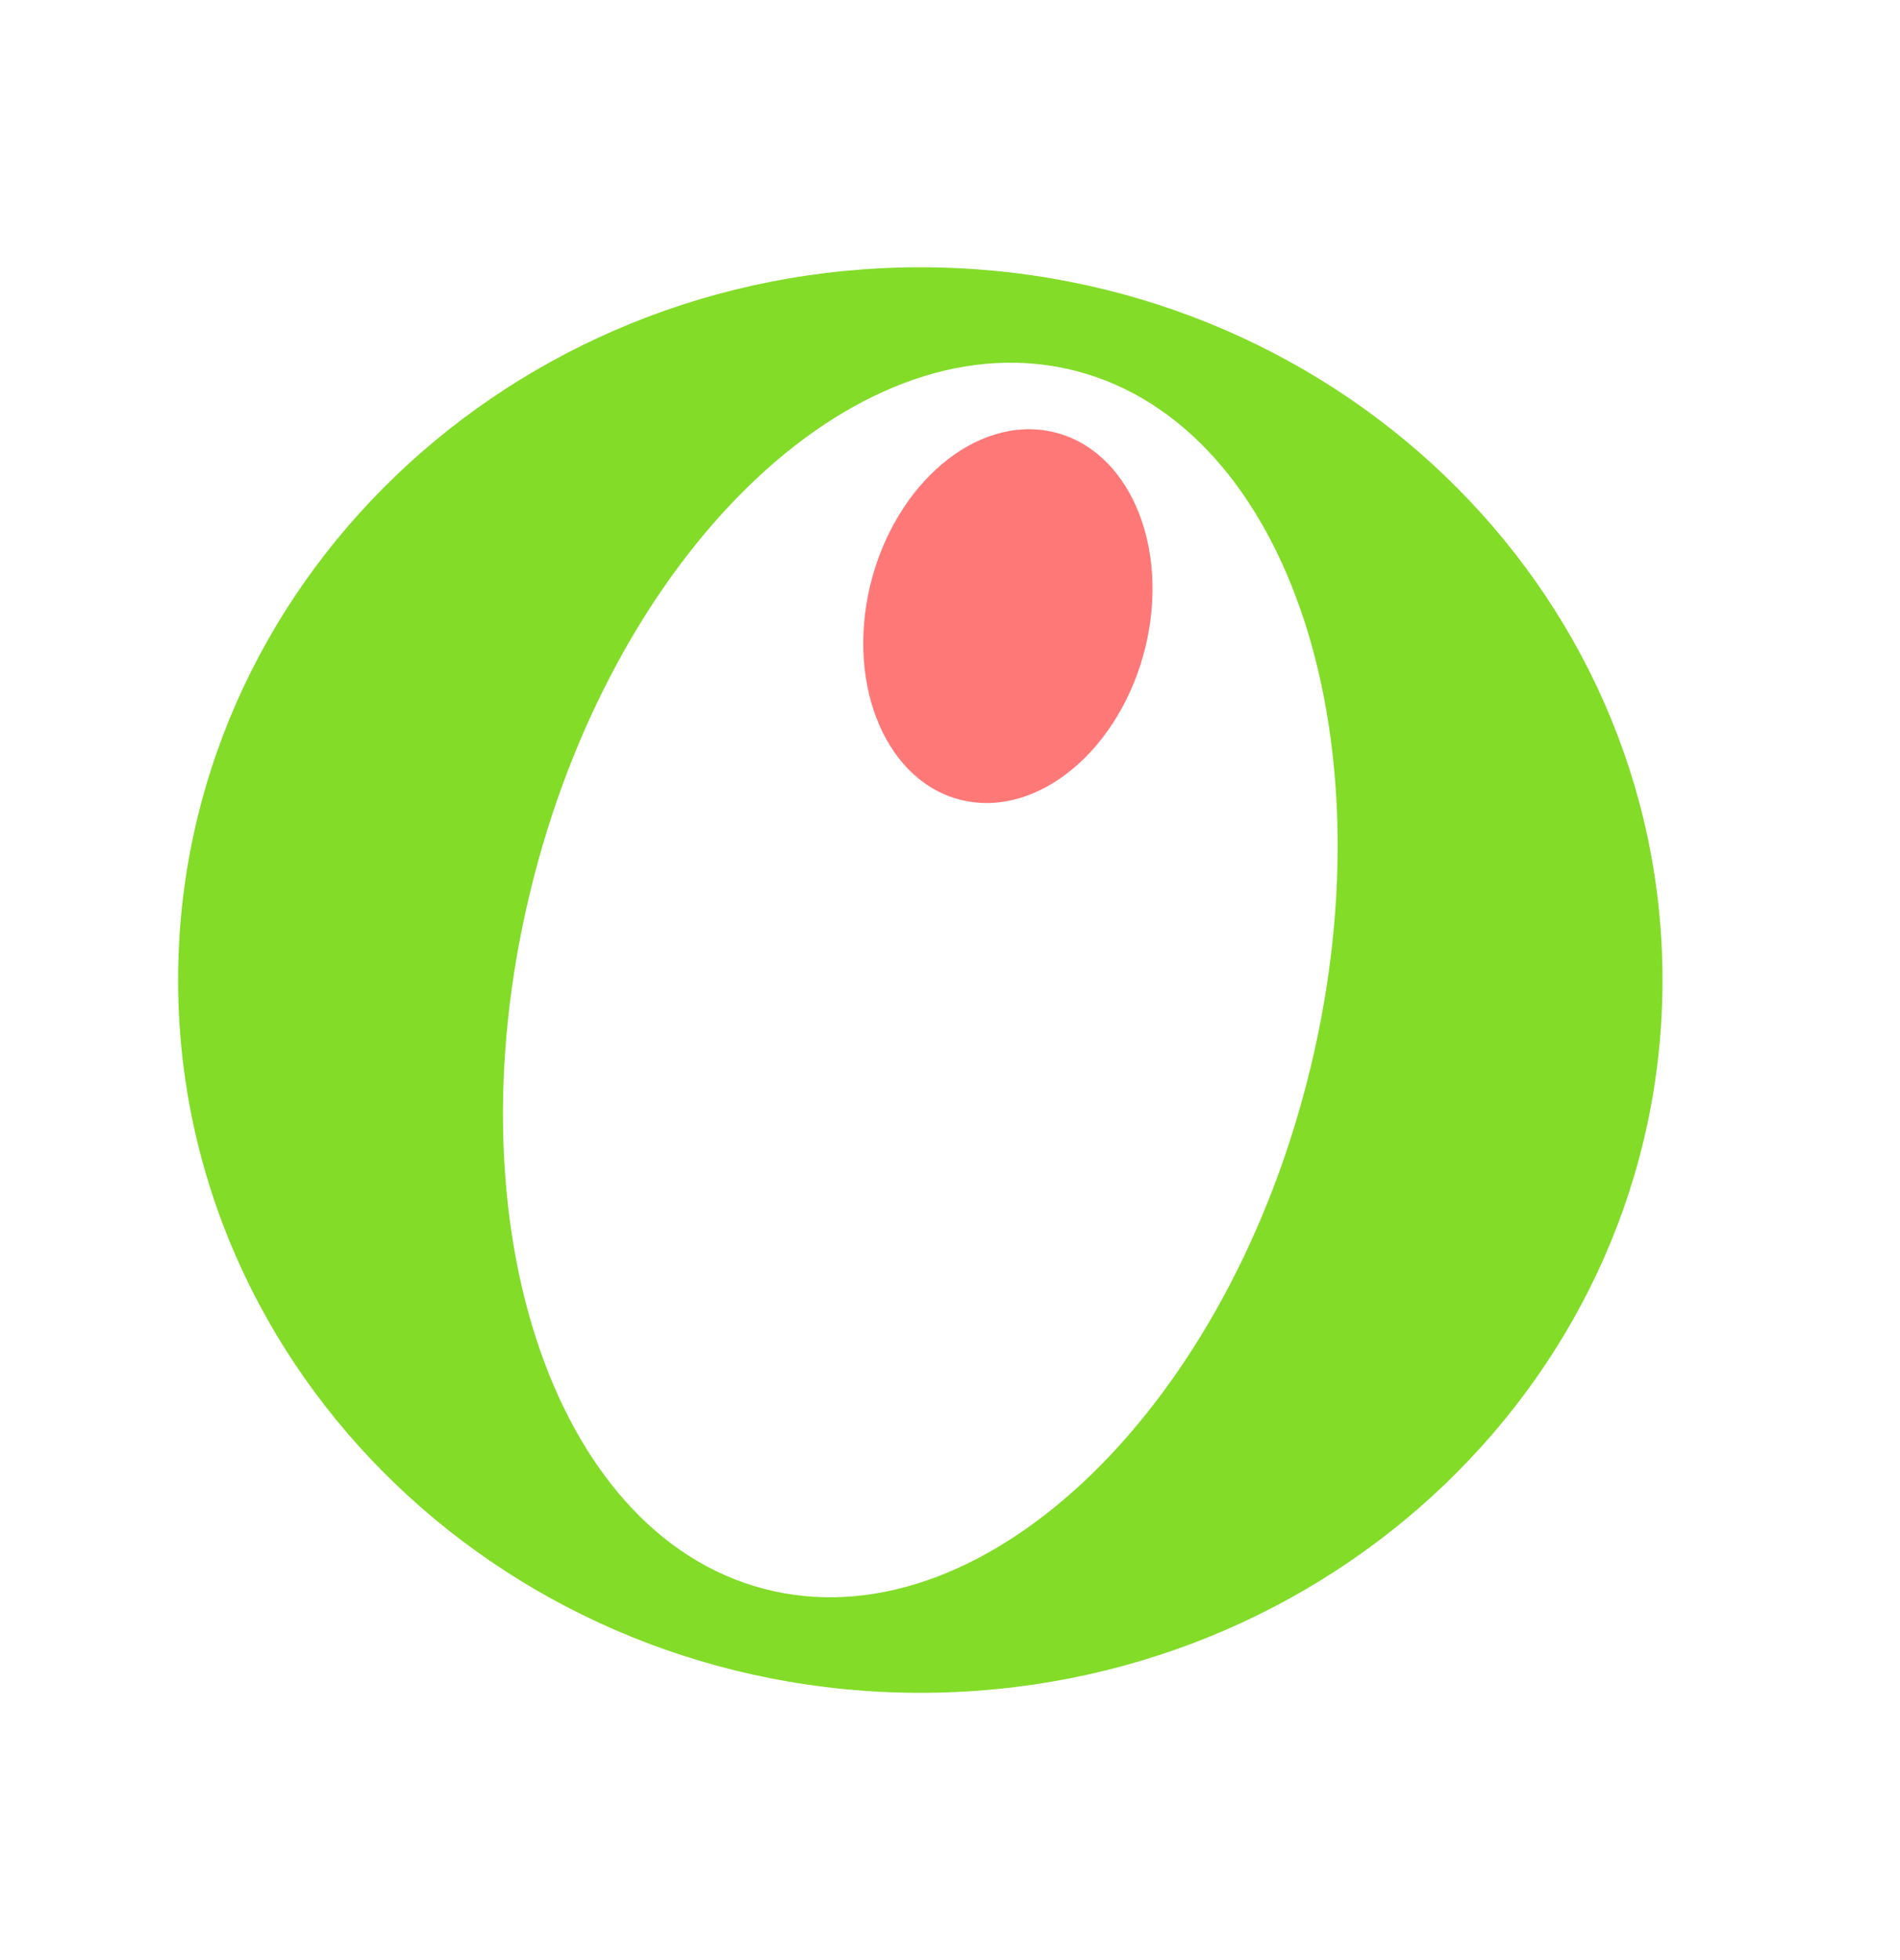 <svg width="32" height="33" viewBox="0 0 32 33" fill="none" xmlns="http://www.w3.org/2000/svg">
<g clip-path="url(#clip0_559_23120)">
<path d="M15.5 4.5C8.596 4.5 3 9.872 3 16.5C3 23.128 8.596 28.5 15.5 28.5C22.404 28.5 28 23.128 28 16.5C28 9.872 22.402 4.5 15.5 4.5ZM22.077 17.956C20.71 23.638 16.659 27.592 13.026 26.788C9.393 25.983 7.556 20.723 8.923 15.041C10.29 9.36 14.341 5.406 17.974 6.21C21.607 7.015 23.444 12.275 22.077 17.956Z" fill="#82DC28"/>
<path d="M19.294 10.885C18.877 12.604 17.503 13.761 16.226 13.477C14.947 13.194 14.247 11.571 14.655 9.857C15.07 8.144 16.441 6.987 17.719 7.269C19.003 7.553 19.704 9.173 19.294 10.885Z" fill="#FF7878"/>
</g>
<defs>
<clipPath id="clip0_559_23120">
<rect width="25" height="24" fill="white" transform="translate(3 4.5)"/>
</clipPath>
</defs>
</svg>
